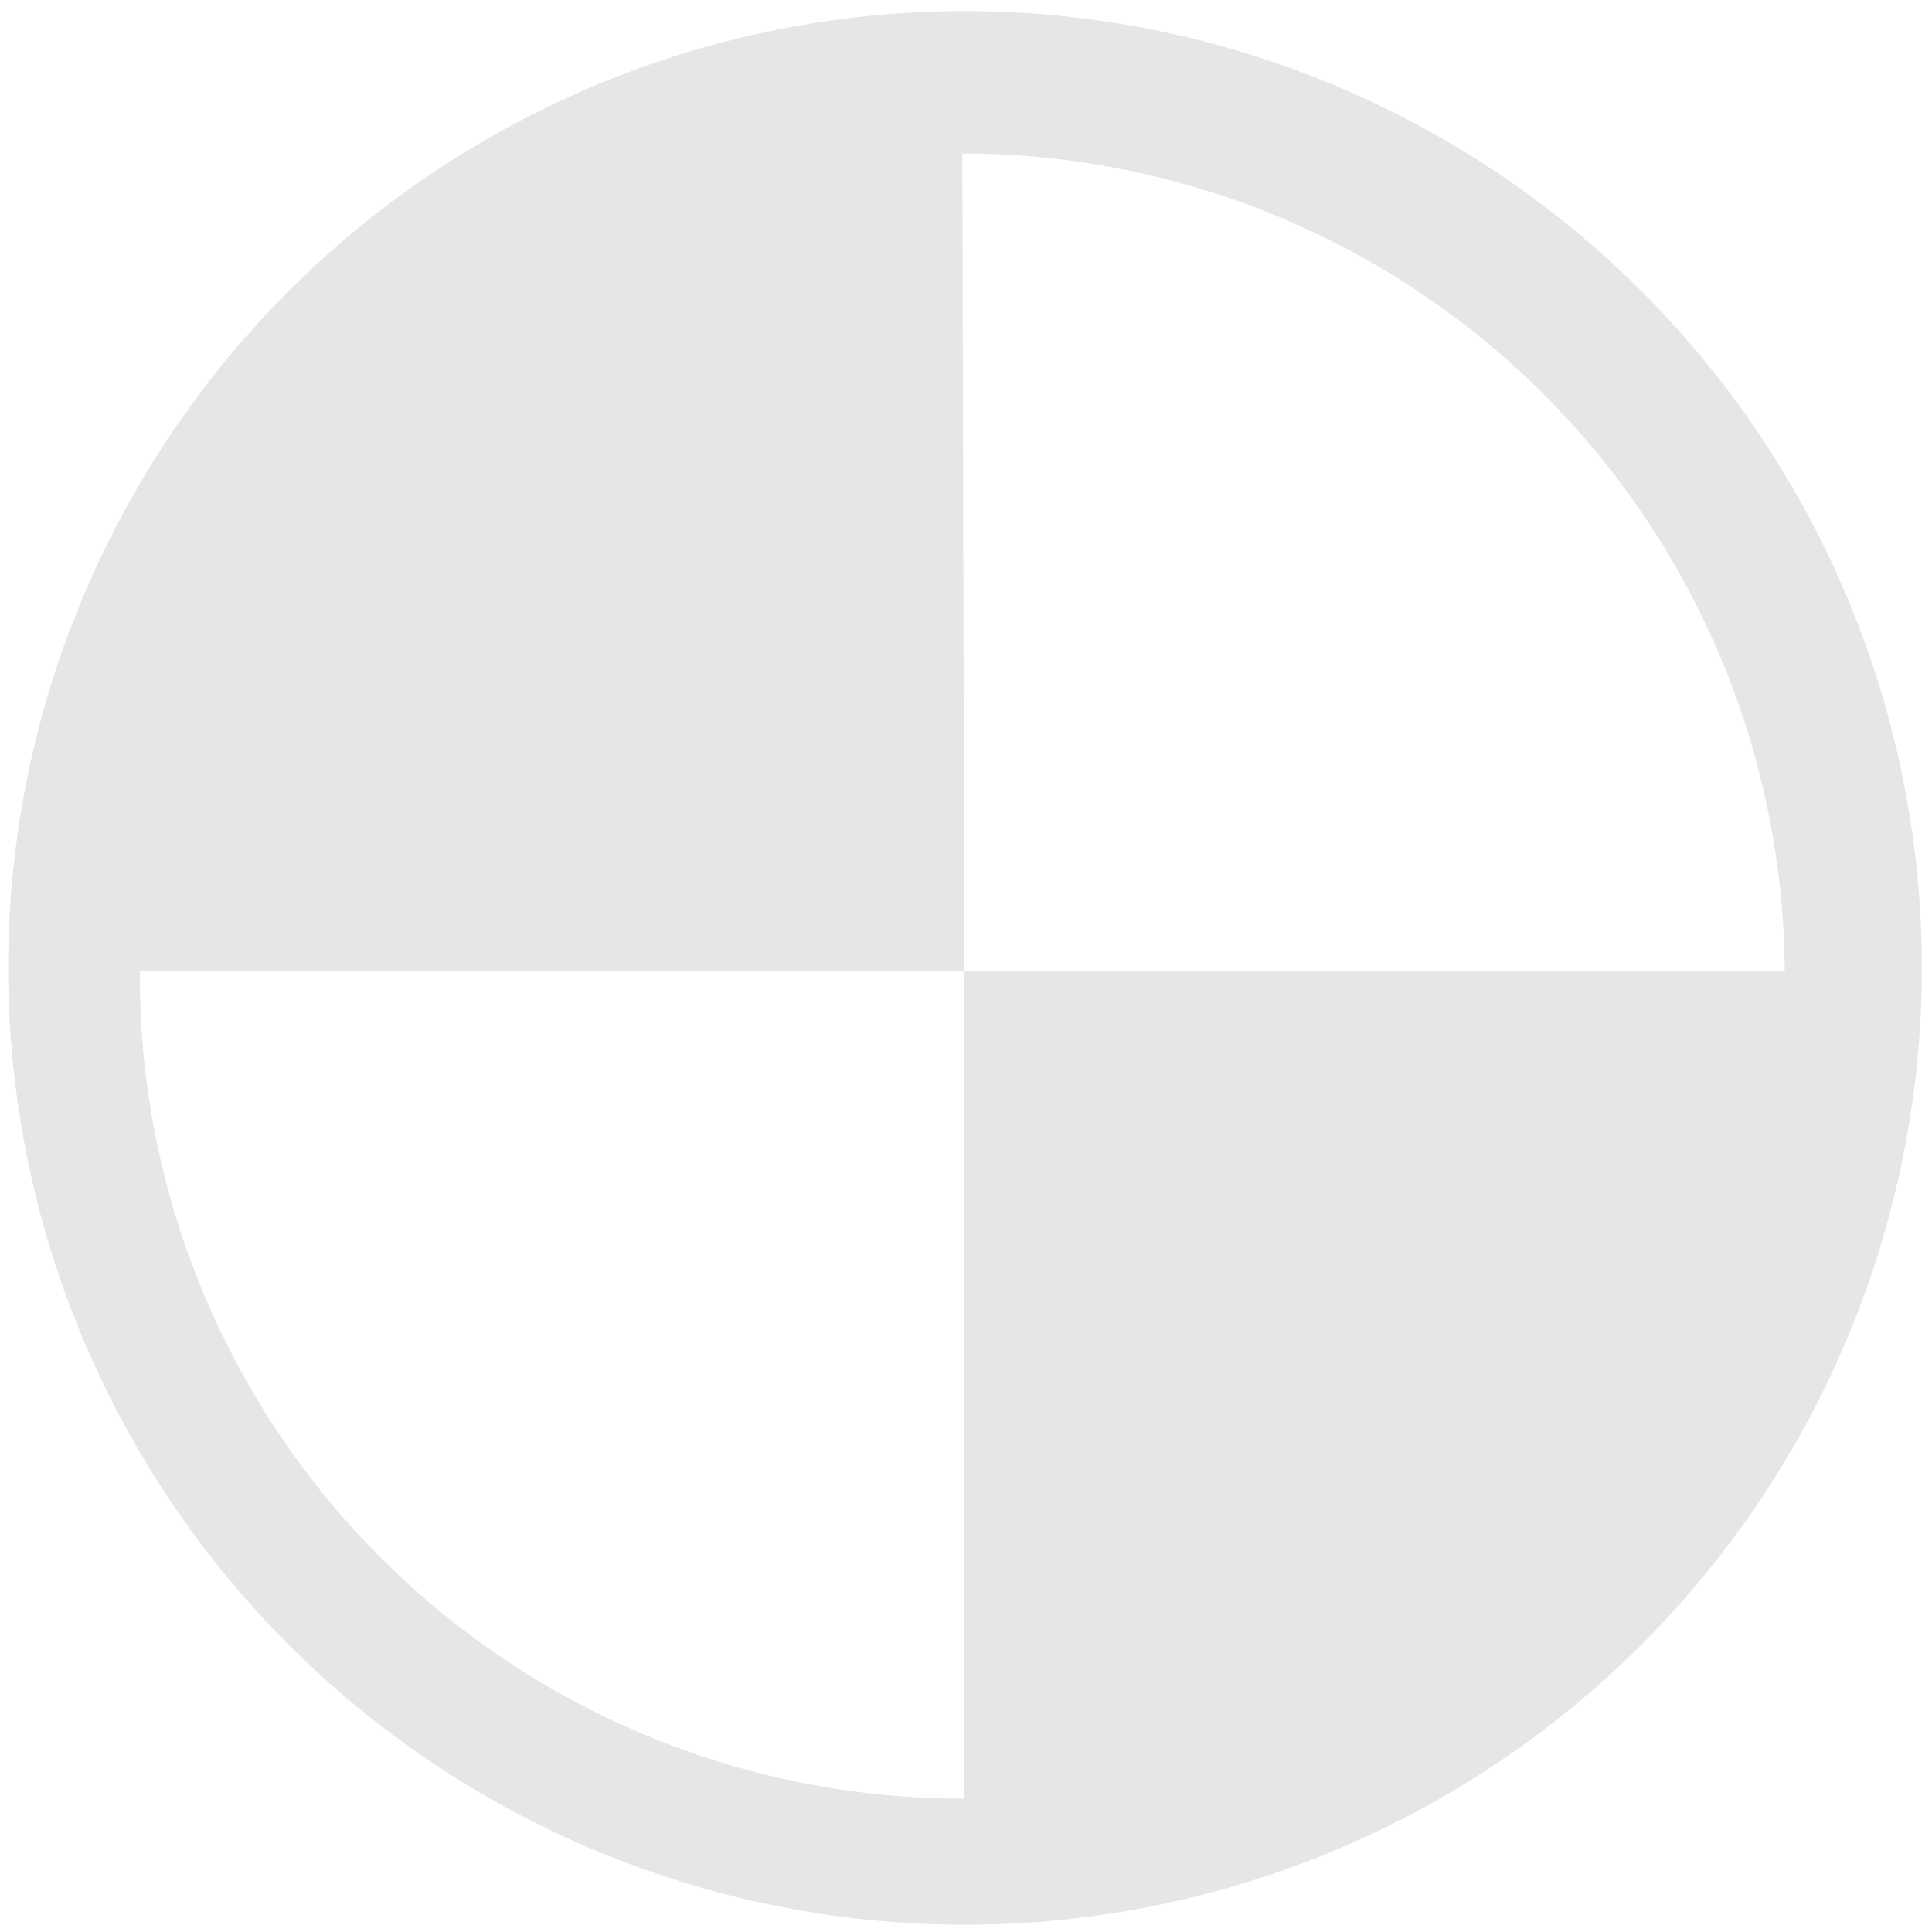 <svg xmlns="http://www.w3.org/2000/svg" width="48" height="48" viewBox="0 0 12.7 12.7">
  <path fill="#e6e6e6" d="M6.344.073a6.289 6.289 0 0 0-6.29 6.29 6.289 6.289 0 0 0 6.29 6.289 6.289 6.289 0 0 0 6.289-6.289A6.289 6.289 0 0 0 6.344.073zm-.018.936a5.407 5.407 0 0 1 5.406 5.376h-5.394v5.437a5.407 5.407 0 0 1-.012.001A5.407 5.407 0 0 1 .919 6.416a5.407 5.407 0 0 1 .002-.03h5.418L6.326 1.009z"/>
</svg>
